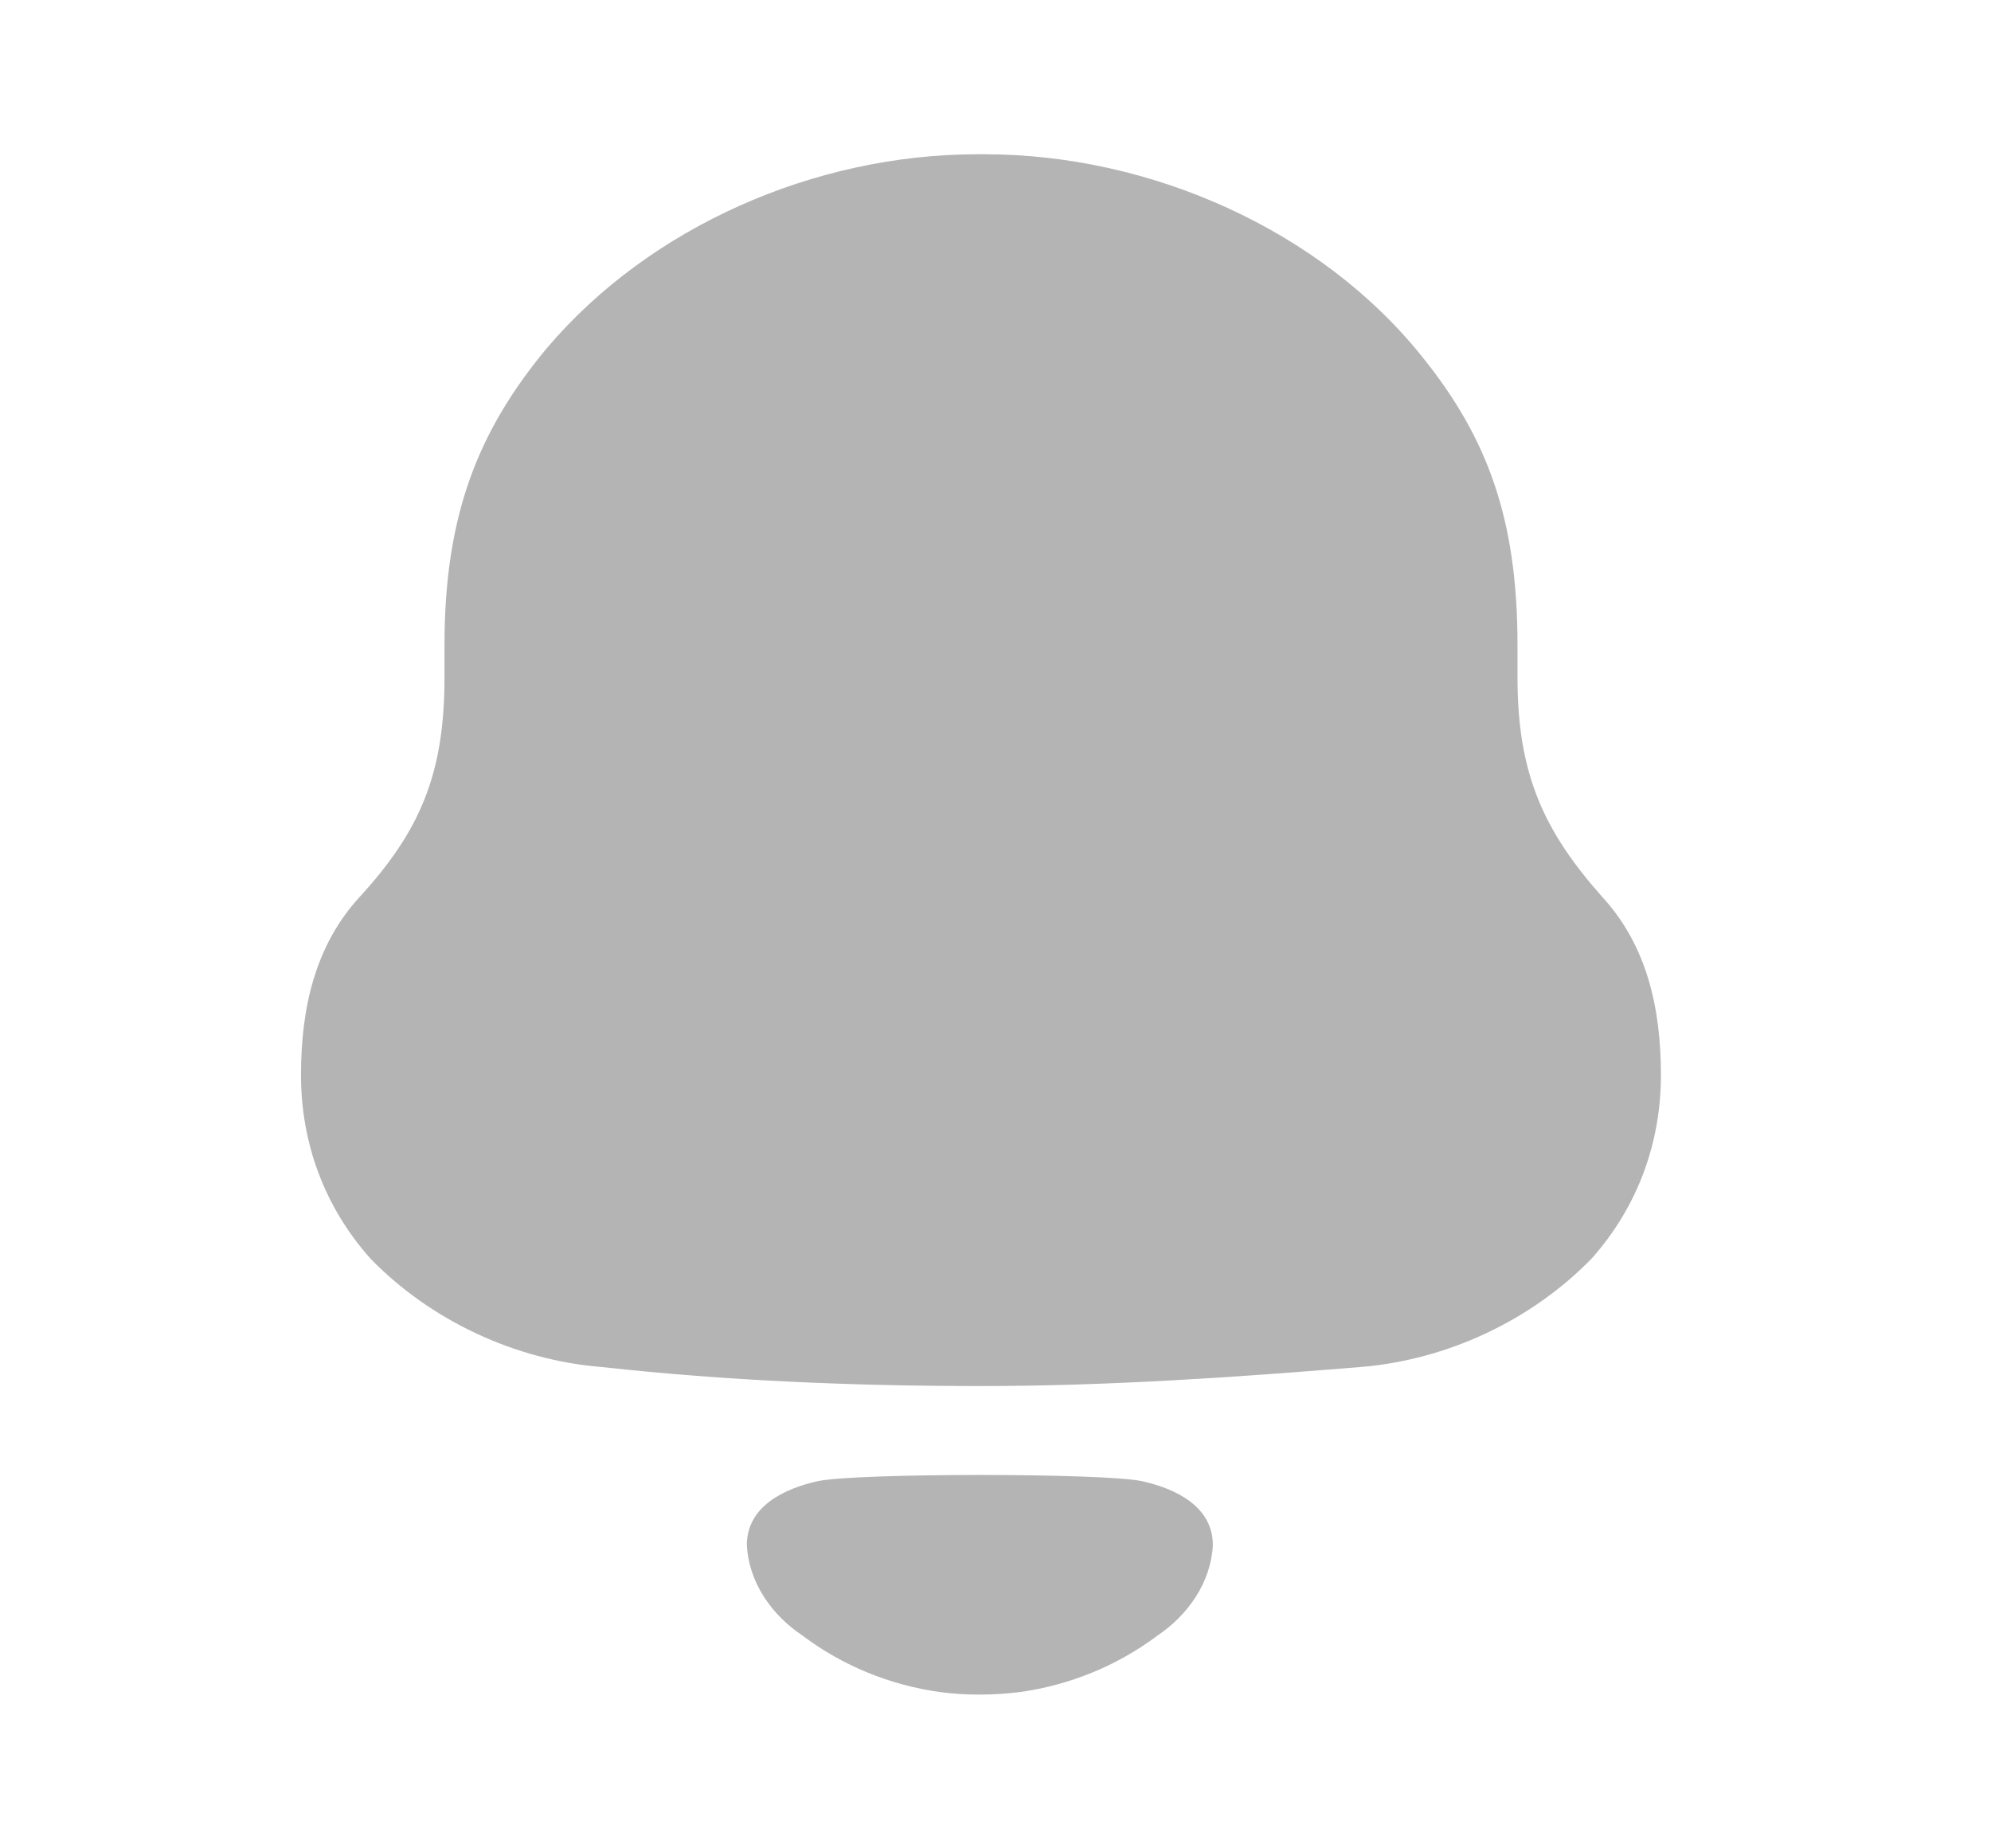 <svg width="28" height="26" viewBox="0 0 28 26" fill="none" xmlns="http://www.w3.org/2000/svg">
<g id="Notification">
<g id="Iconly/Bold/Notification">
<g id="Notification_2">
<path id="Vector" d="M11.504 20.834C12.066 20.719 15.493 20.719 16.056 20.834C16.537 20.941 17.057 21.191 17.057 21.736C17.029 22.256 16.712 22.716 16.275 23.009C15.708 23.434 15.043 23.703 14.348 23.801C13.963 23.849 13.585 23.85 13.214 23.801C12.517 23.703 11.852 23.434 11.286 23.007C10.848 22.716 10.531 22.256 10.503 21.736C10.503 21.191 11.023 20.941 11.504 20.834ZM13.846 2.17C16.187 2.17 18.577 3.24 19.997 5.014C20.918 6.156 21.341 7.297 21.341 9.072V9.533C21.341 10.894 21.715 11.696 22.536 12.62C23.159 13.301 23.358 14.175 23.358 15.123C23.358 16.07 23.035 16.969 22.388 17.699C21.54 18.574 20.345 19.133 19.125 19.23C17.357 19.375 15.588 19.497 13.796 19.497C12.003 19.497 10.235 19.424 8.467 19.23C7.246 19.133 6.051 18.574 5.205 17.699C4.557 16.969 4.233 16.07 4.233 15.123C4.233 14.175 4.433 13.301 5.055 12.62C5.902 11.696 6.251 10.894 6.251 9.533V9.072C6.251 7.249 6.723 6.058 7.695 4.892C9.139 3.191 11.455 2.17 13.746 2.17L13.846 2.17Z" fill="#B4B4B4"/>
</g>
</g>
</g>
</svg>